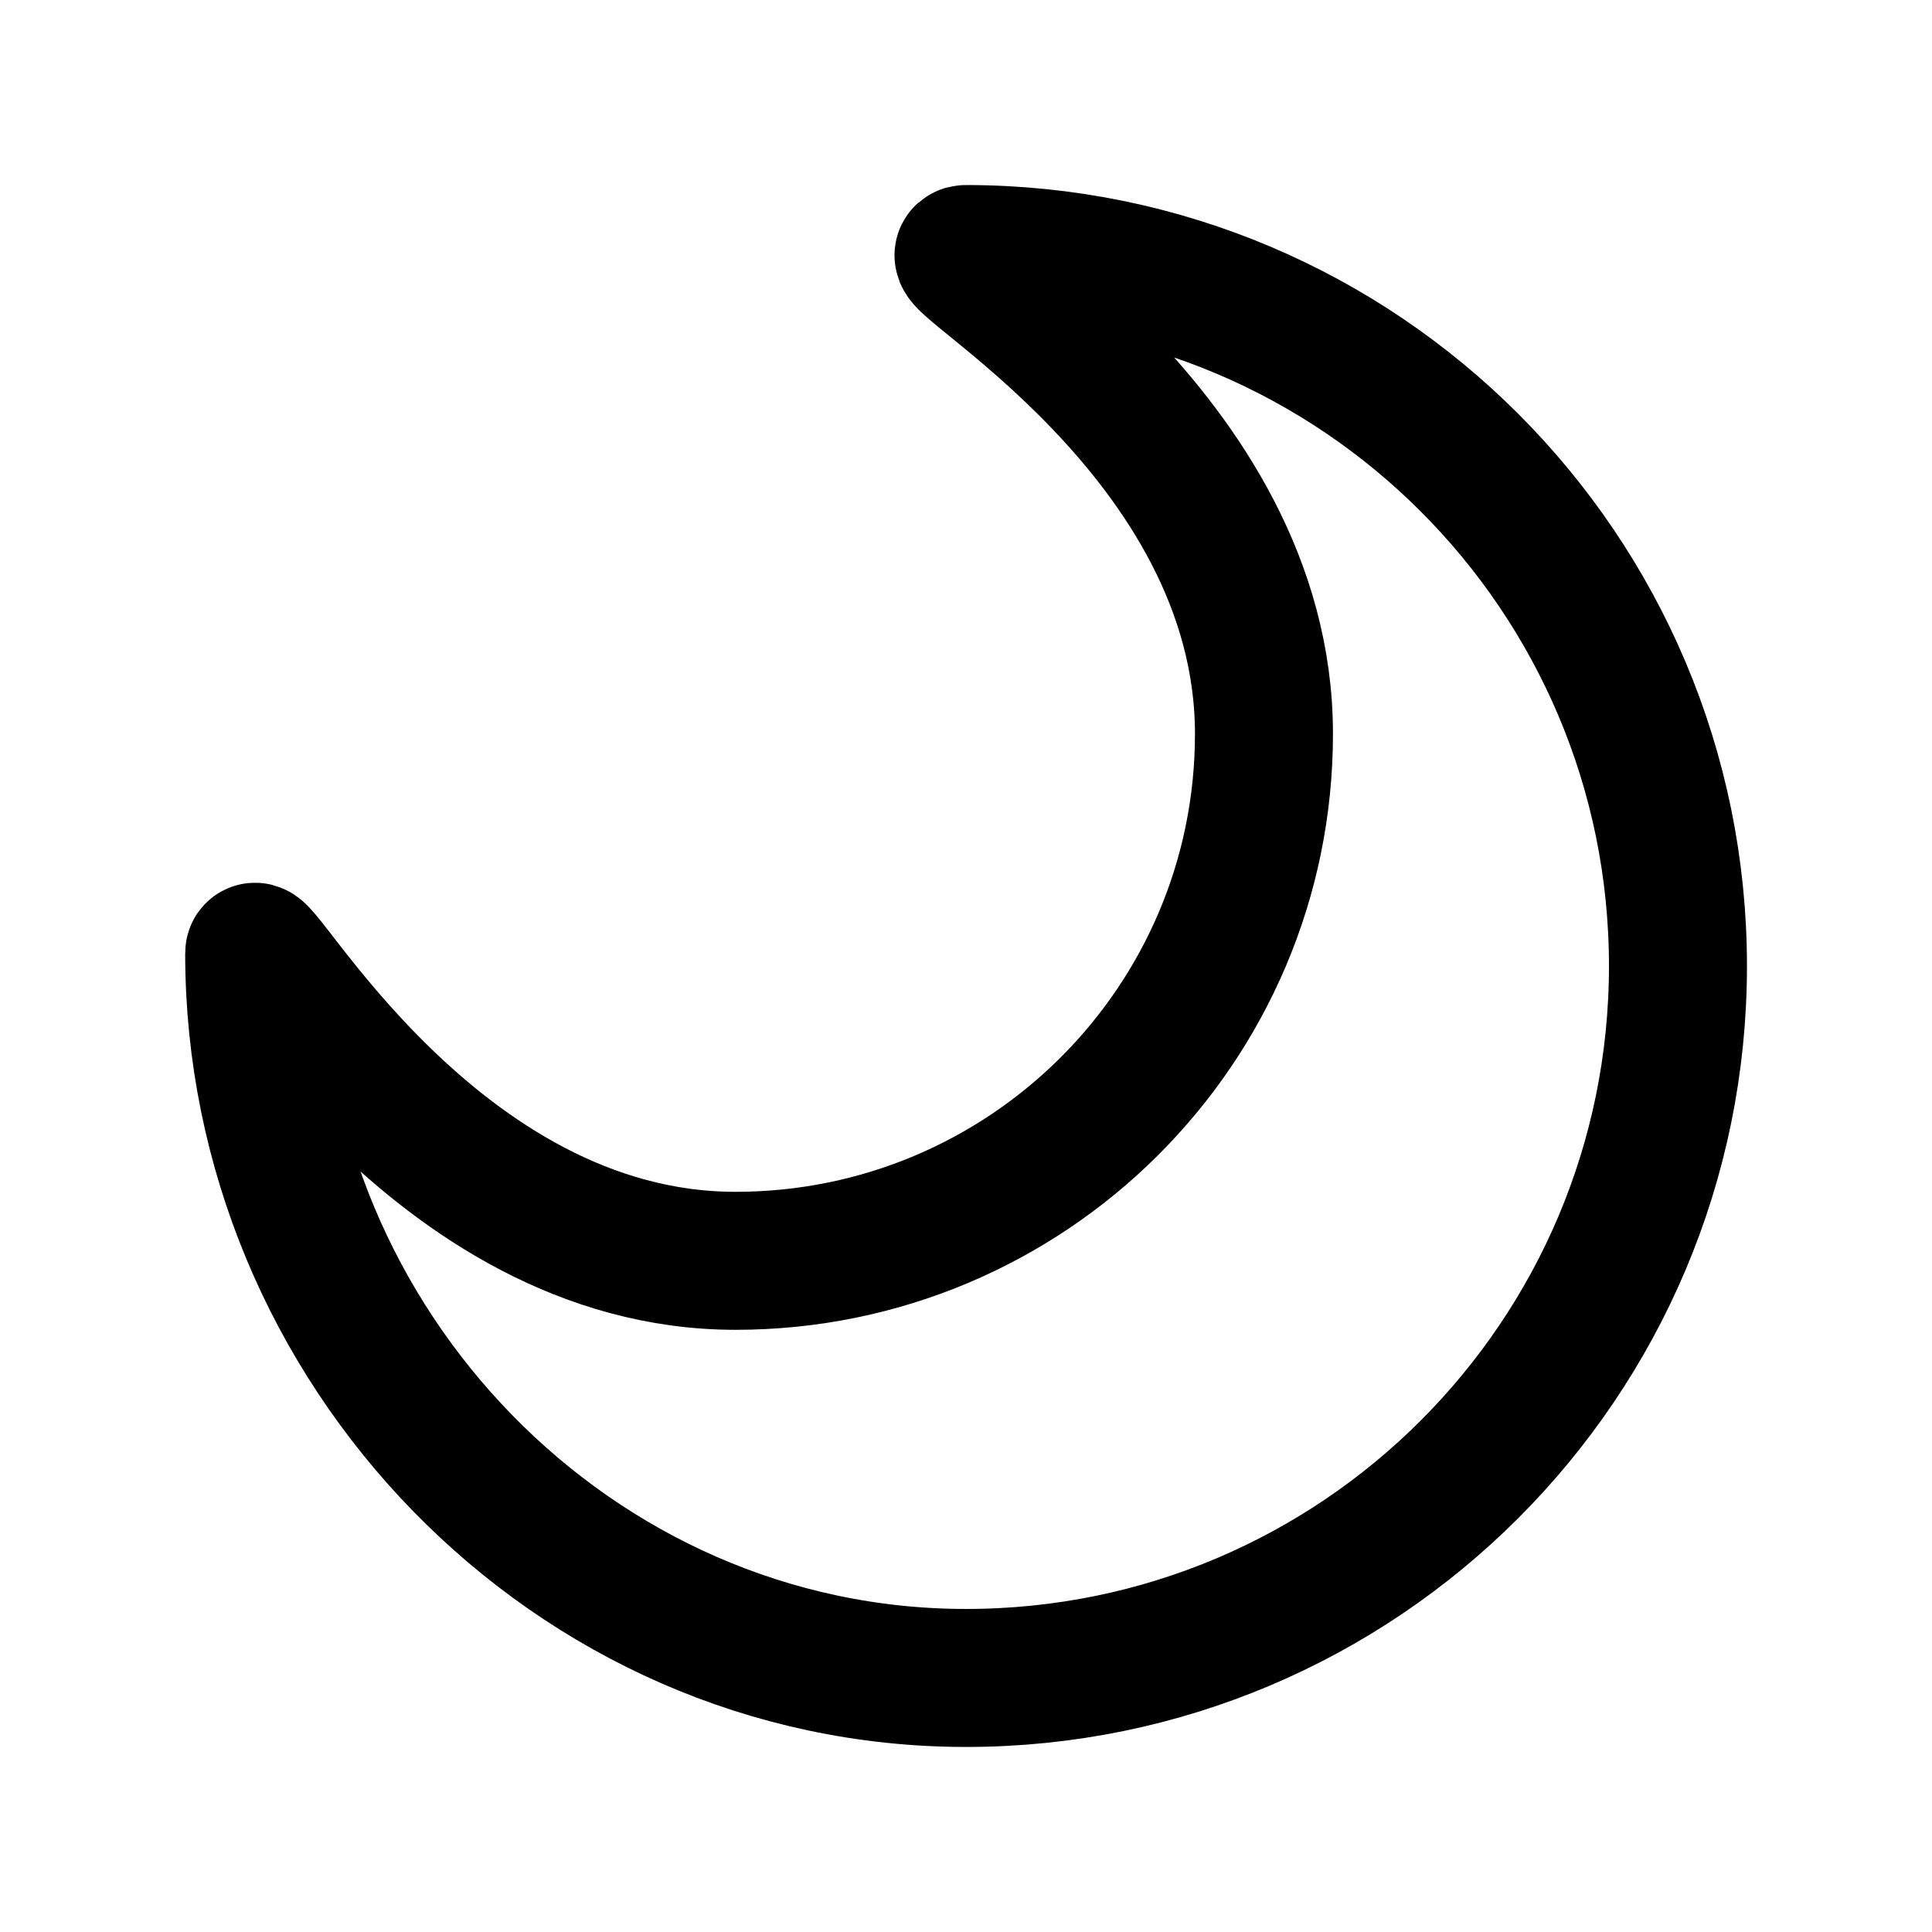 <svg xmlns="http://www.w3.org/2000/svg" xmlns:xlink="http://www.w3.org/1999/xlink" width="308" height="308" viewBox="0 0 308 308" fill="none"><defs><rect id="path_0" x="0" y="0" width="308" height="308" /></defs><g opacity="1" transform="translate(0 0)  rotate(0 154 154)"><mask id="bg-mask-0" fill="white"><use xlink:href="#path_0"></use></mask><g mask="url(#bg-mask-0)" ><path  id="减去顶层" style="stroke:#000000; stroke-width:22; stroke-opacity:1; stroke-dasharray:0 0" transform="translate(40.522 40.5)  rotate(0 113.489 113.5)" d="M113.48,227C176.16,227 226.98,176.18 226.98,113.5C226.98,50.82 176.16,0 113.48,0C107.98,0 160.98,28.5 160.98,76.5C160.98,122.89 123.26,160.5 76.73,160.5C28.48,160.5 0,107 0,111.5C0,174.18 50.8,227 113.48,227Z " /></g></g></svg>